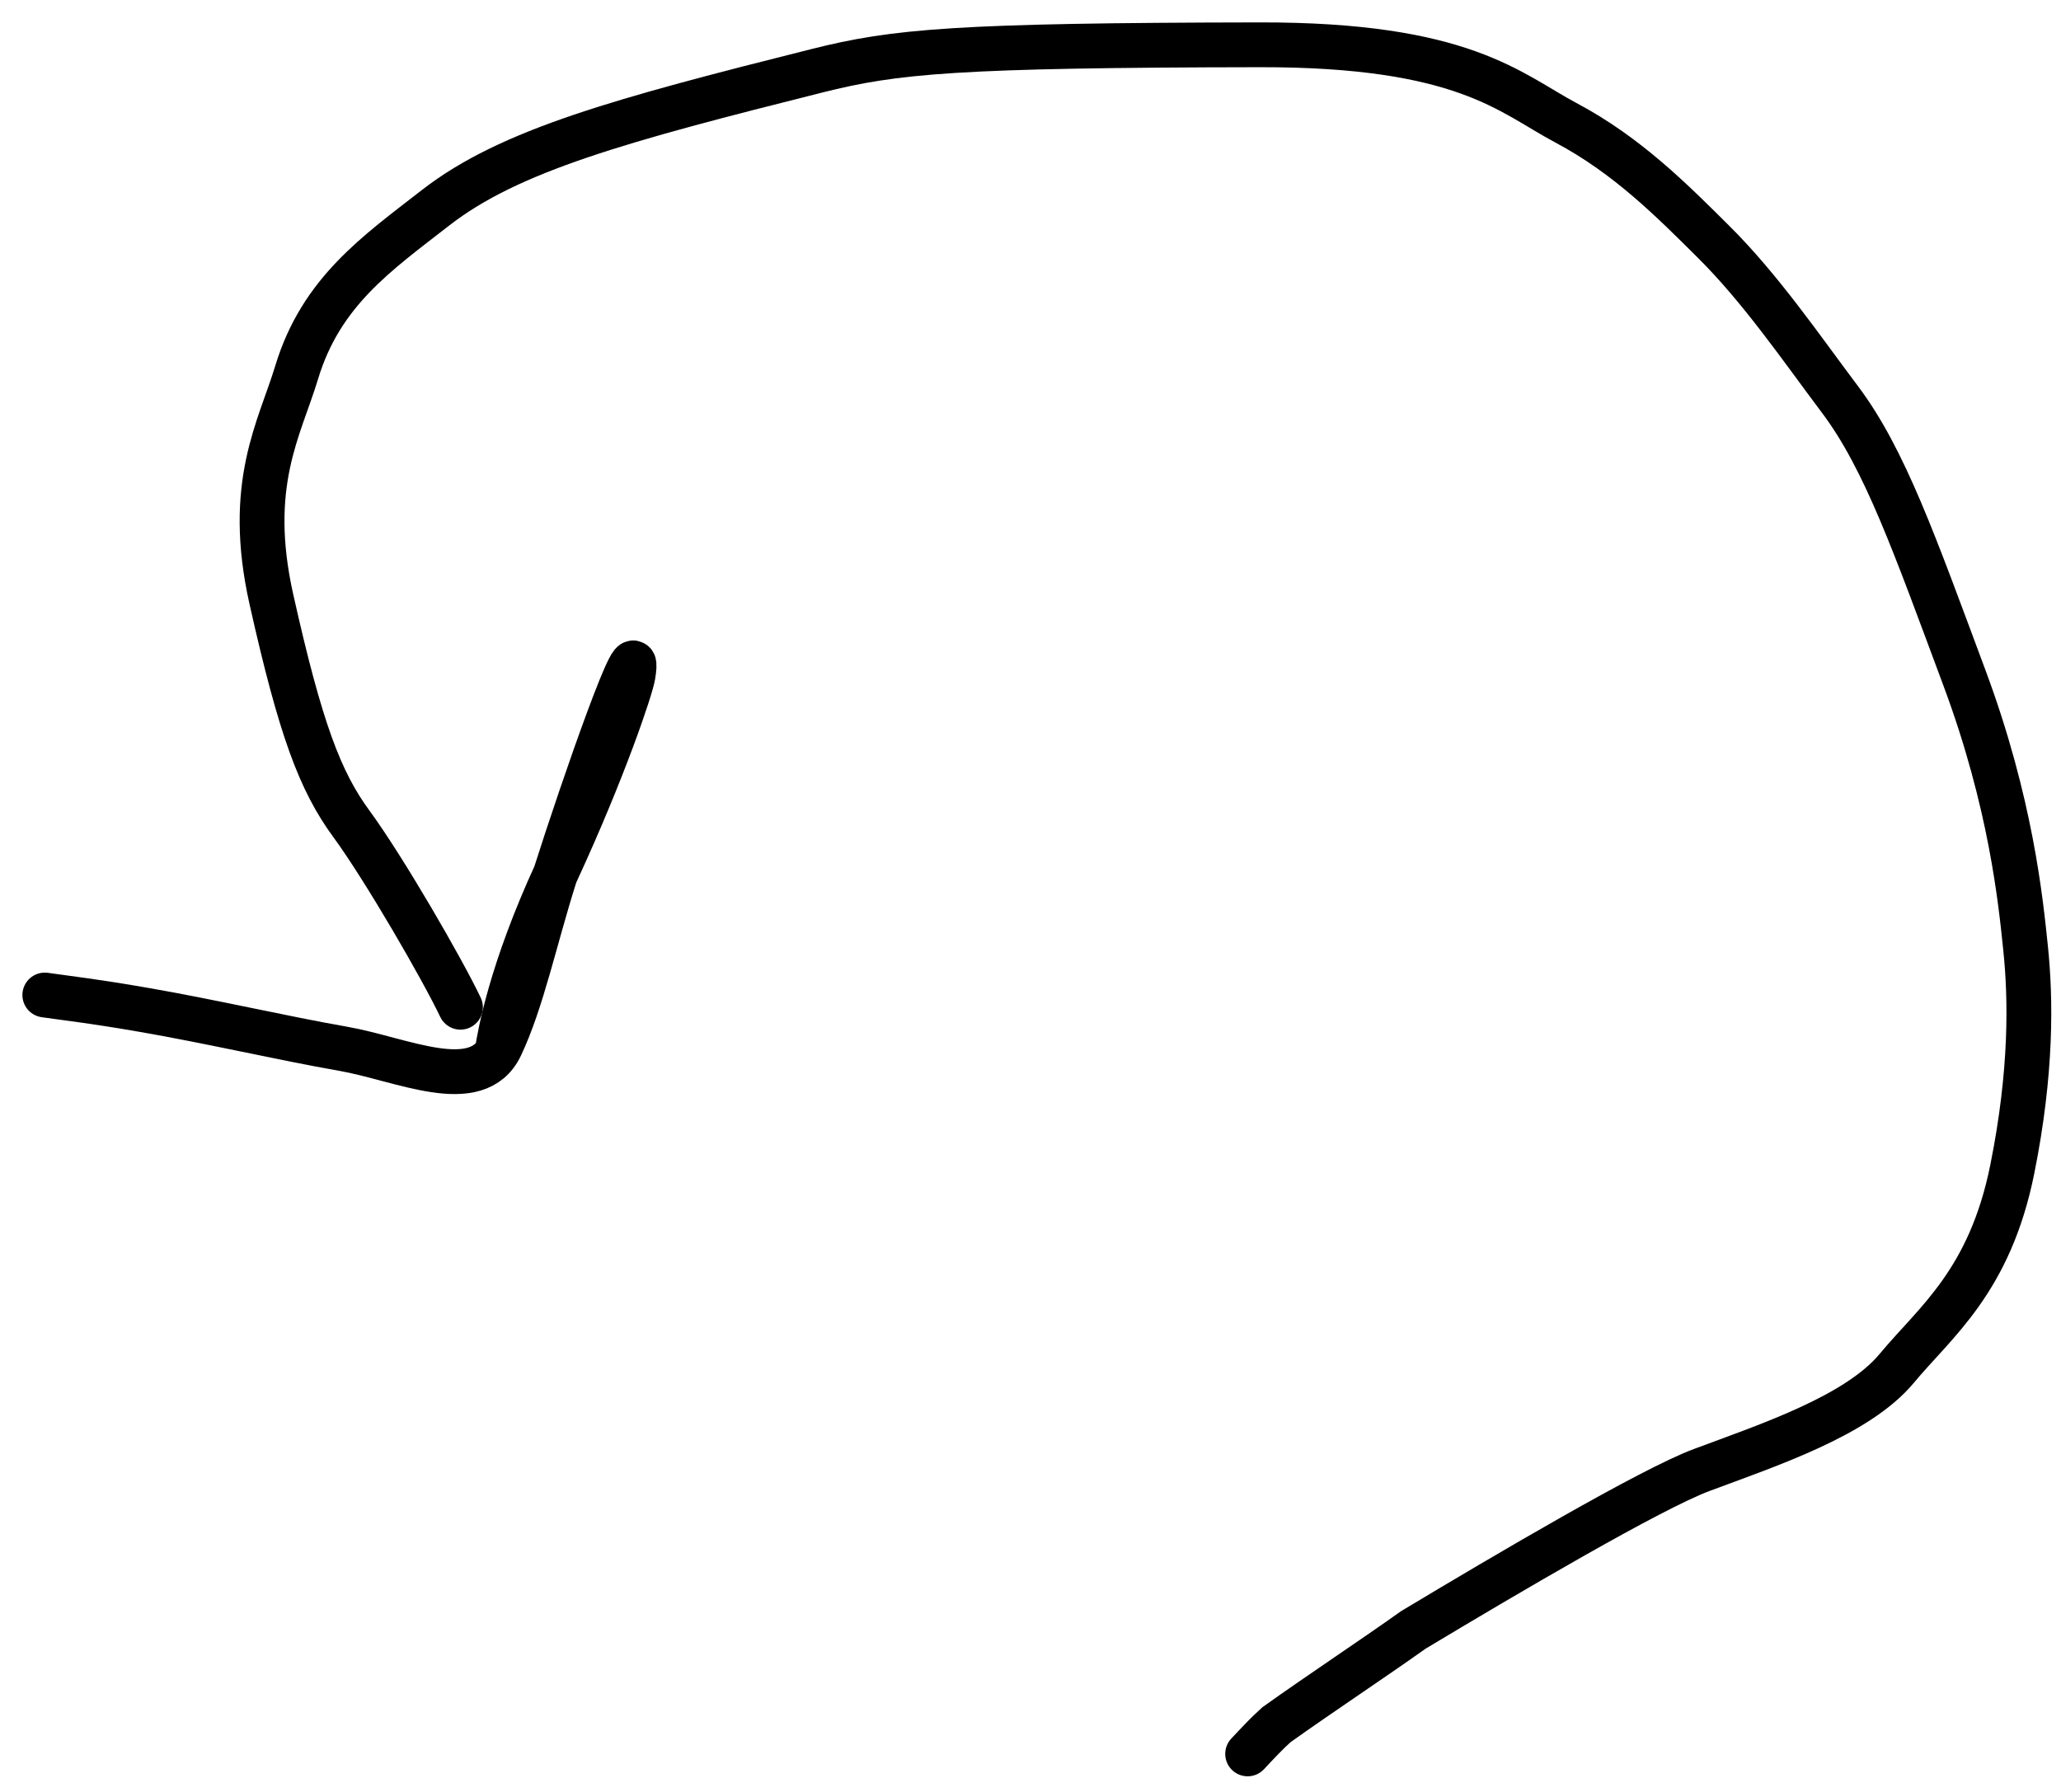 <svg width="46" height="40" viewBox="0 0 46 40" fill="none" xmlns="http://www.w3.org/2000/svg">
<path d="M10.277 22.484C9.872 21.632 8.573 19.386 7.847 18.396C7.14 17.433 6.706 16.275 6.058 13.381C5.481 10.81 6.242 9.569 6.621 8.314C7.167 6.507 8.423 5.649 9.725 4.635C11.373 3.354 13.868 2.676 18.237 1.579C19.986 1.139 21.352 1.011 28.116 1C32.672 0.992 33.703 2.078 34.949 2.74C36.33 3.472 37.343 4.503 38.232 5.384C39.303 6.446 40.205 7.771 41.064 8.913C42.071 10.25 42.74 12.169 43.842 15.124C44.886 17.924 45.101 20.117 45.21 21.171C45.326 22.294 45.352 23.913 44.913 26.098C44.41 28.603 43.197 29.506 42.333 30.546C41.456 31.6 39.49 32.251 37.98 32.814C36.847 33.237 33.636 35.127 31.544 36.384C30.66 37.014 29.489 37.787 28.489 38.5C28.275 38.692 28.064 38.918 27.846 39.151" stroke="black" stroke-linecap="round"/>
<path d="M11.099 23.454C11.156 23.111 11.388 21.697 12.427 19.448C13.485 17.157 14.082 15.359 14.127 15.084C14.353 13.722 13.021 17.542 12.381 19.561C11.941 20.948 11.648 22.356 11.174 23.352C10.643 24.471 8.964 23.638 7.649 23.409C6.334 23.18 4.668 22.793 3.207 22.542C2.91 22.49 2.645 22.446 2.376 22.405C2.108 22.363 1.843 22.325 1 22.211" stroke="black" stroke-linecap="round"/>
</svg>
